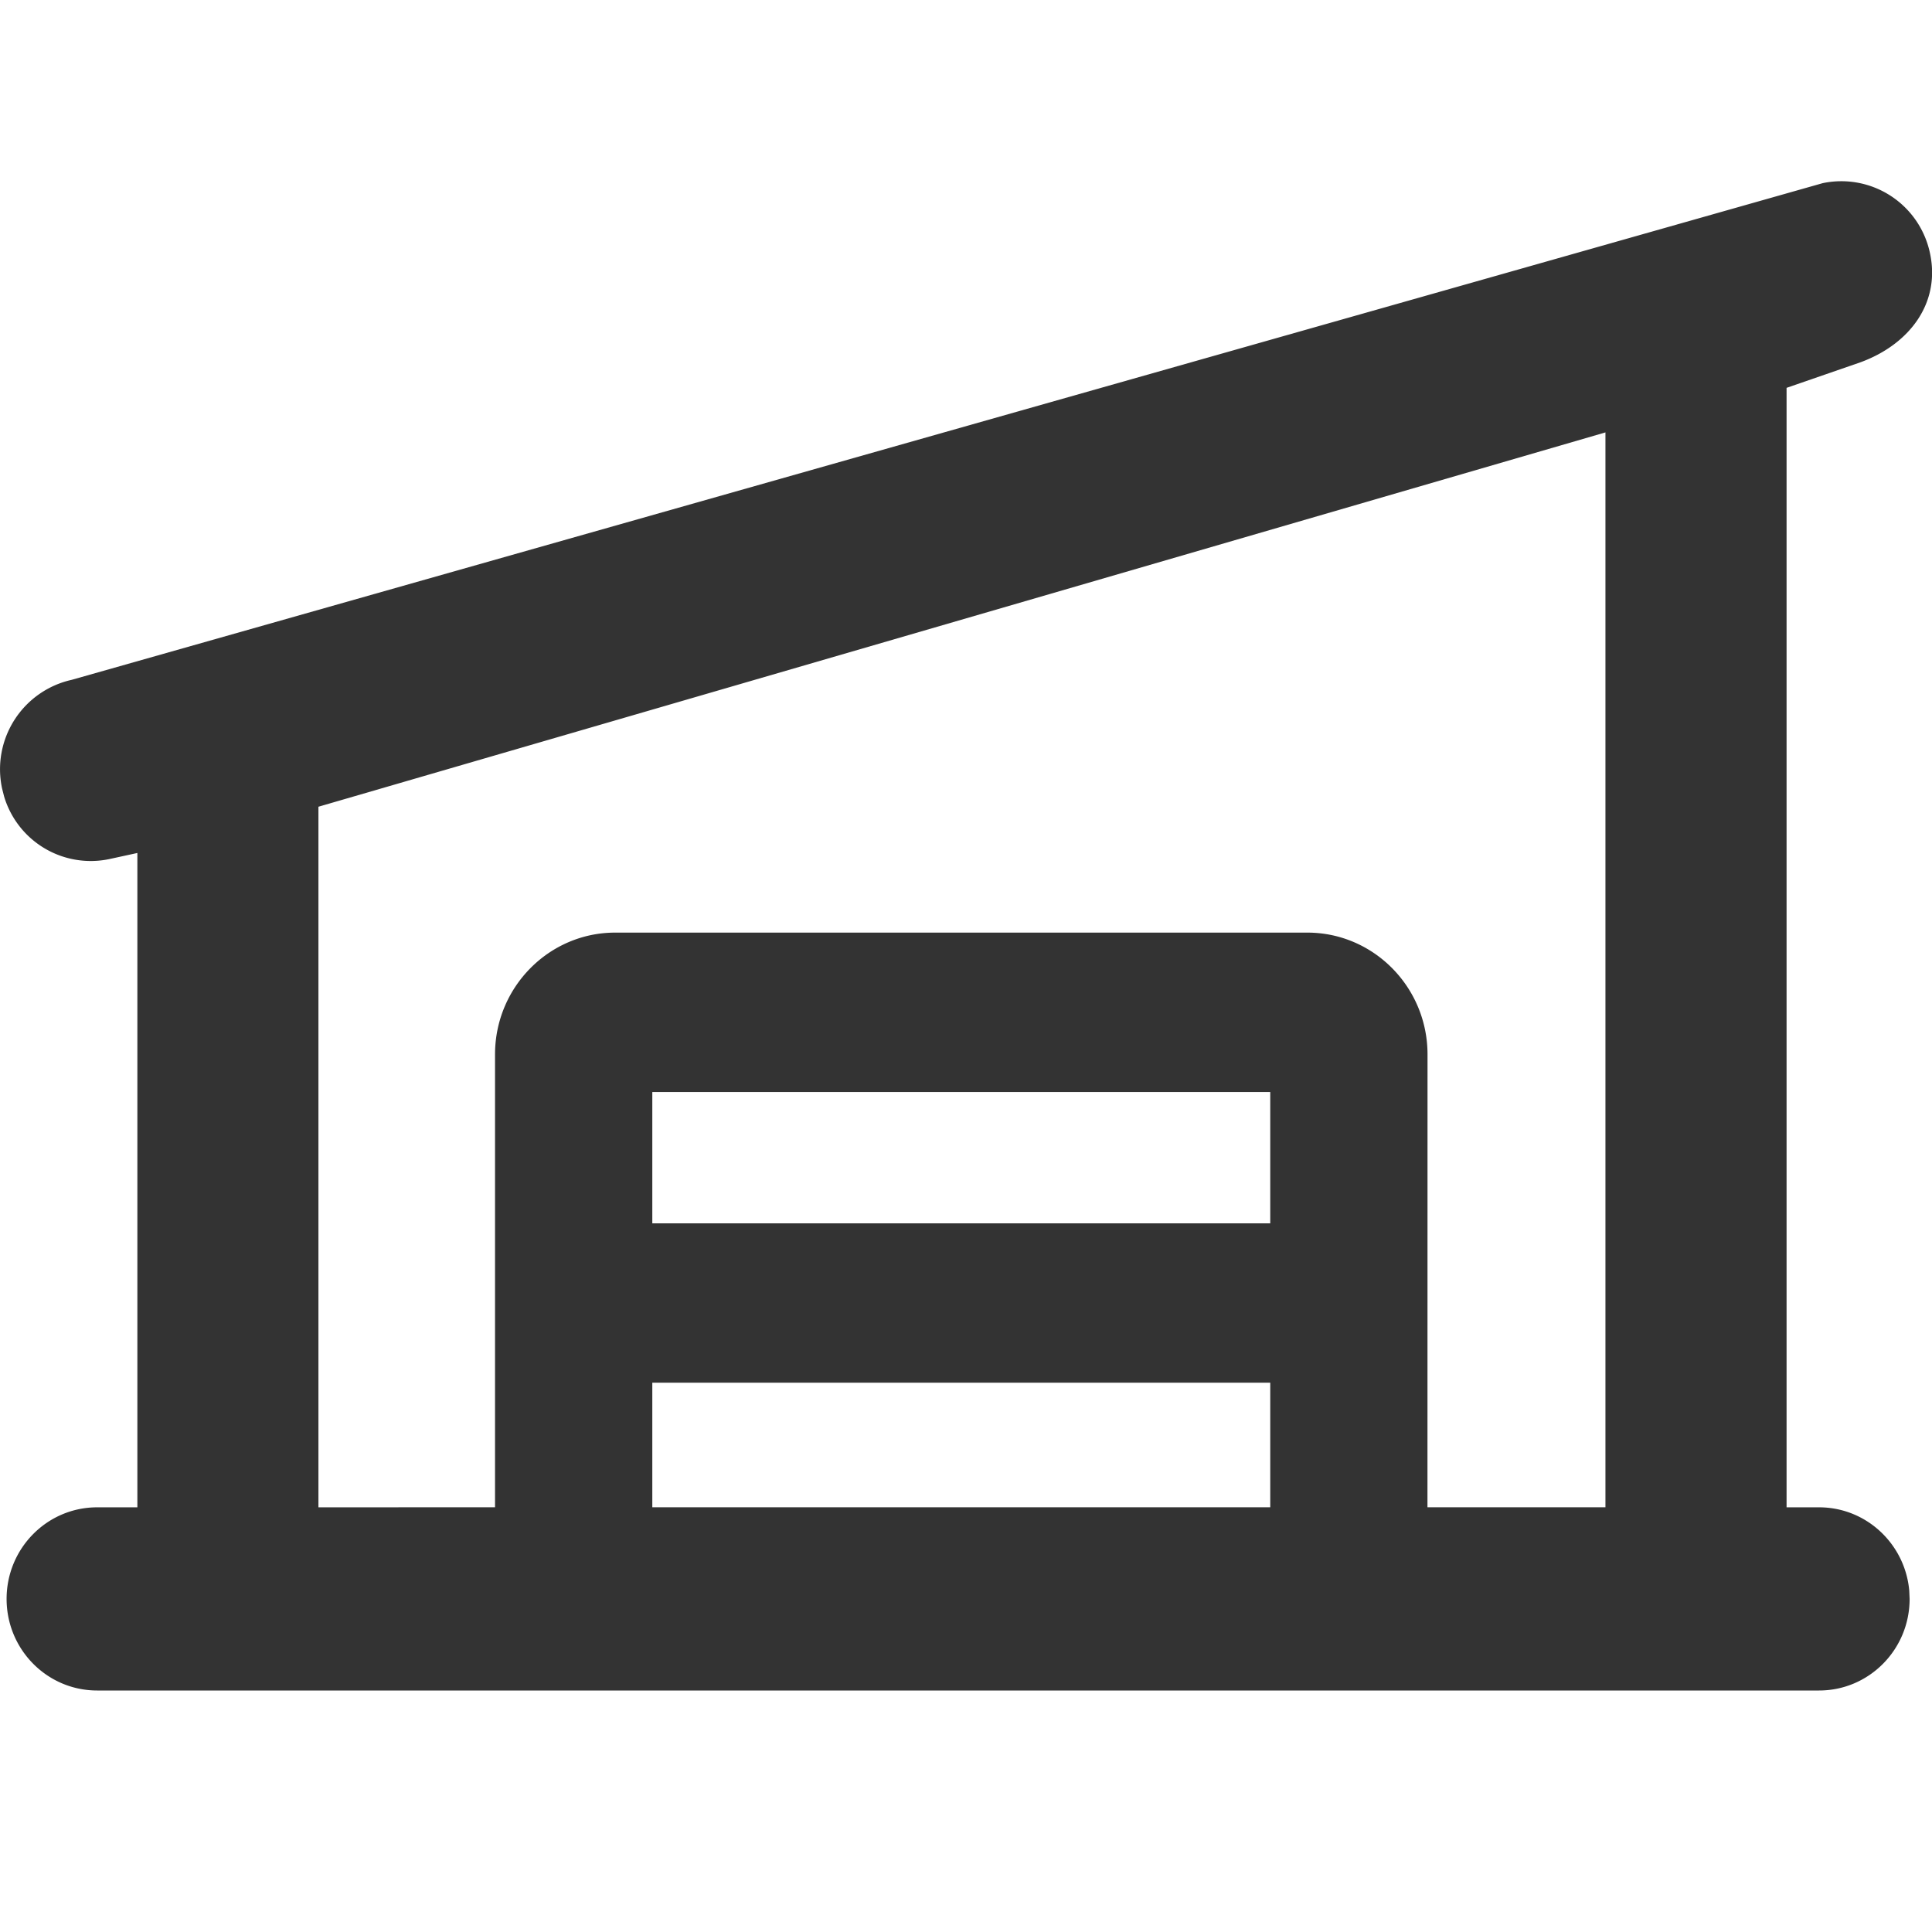 <?xml version="1.0" standalone="no"?><!DOCTYPE svg PUBLIC "-//W3C//DTD SVG 1.1//EN" "http://www.w3.org/Graphics/SVG/1.1/DTD/svg11.dtd"><svg class="icon" width="128px" height="128.00px" viewBox="0 0 1024 1024" version="1.1" xmlns="http://www.w3.org/2000/svg"><path fill="#333333" d="M1022.984 134.464c5.504 26.176-10.848 48.032-36.928 57.568l-39.136 13.536v593.344h17.216c25.056 0 45.6 19.424 47.808 44.16l0.192 4.384c0 26.784-21.44 48.544-48 48.544H51.496c-26.56 0-48-21.76-48-48.544 0-26.784 21.44-48.544 48-48.544h21.312V452.096l-14.72 3.2a47.936 47.936 0 0 1-55.904-33.12l-1.088-4.288a48.544 48.544 0 0 1 36.928-57.568l928-263.232a48 48 0 0 1 56.96 37.376z m-172.064 94.72l-682.144 198.4v371.328l93.6-0.032v-240.032c0-35.584 28.576-64.544 63.68-64.544h366.88c35.104 0 63.68 28.96 63.68 64.544l-0.032 240.032h94.336V229.184z m-177.664 503.68H345.736v66.016h327.52v-66.016z m0-154.08H345.736v69.6h327.52v-69.6z"  /></svg>